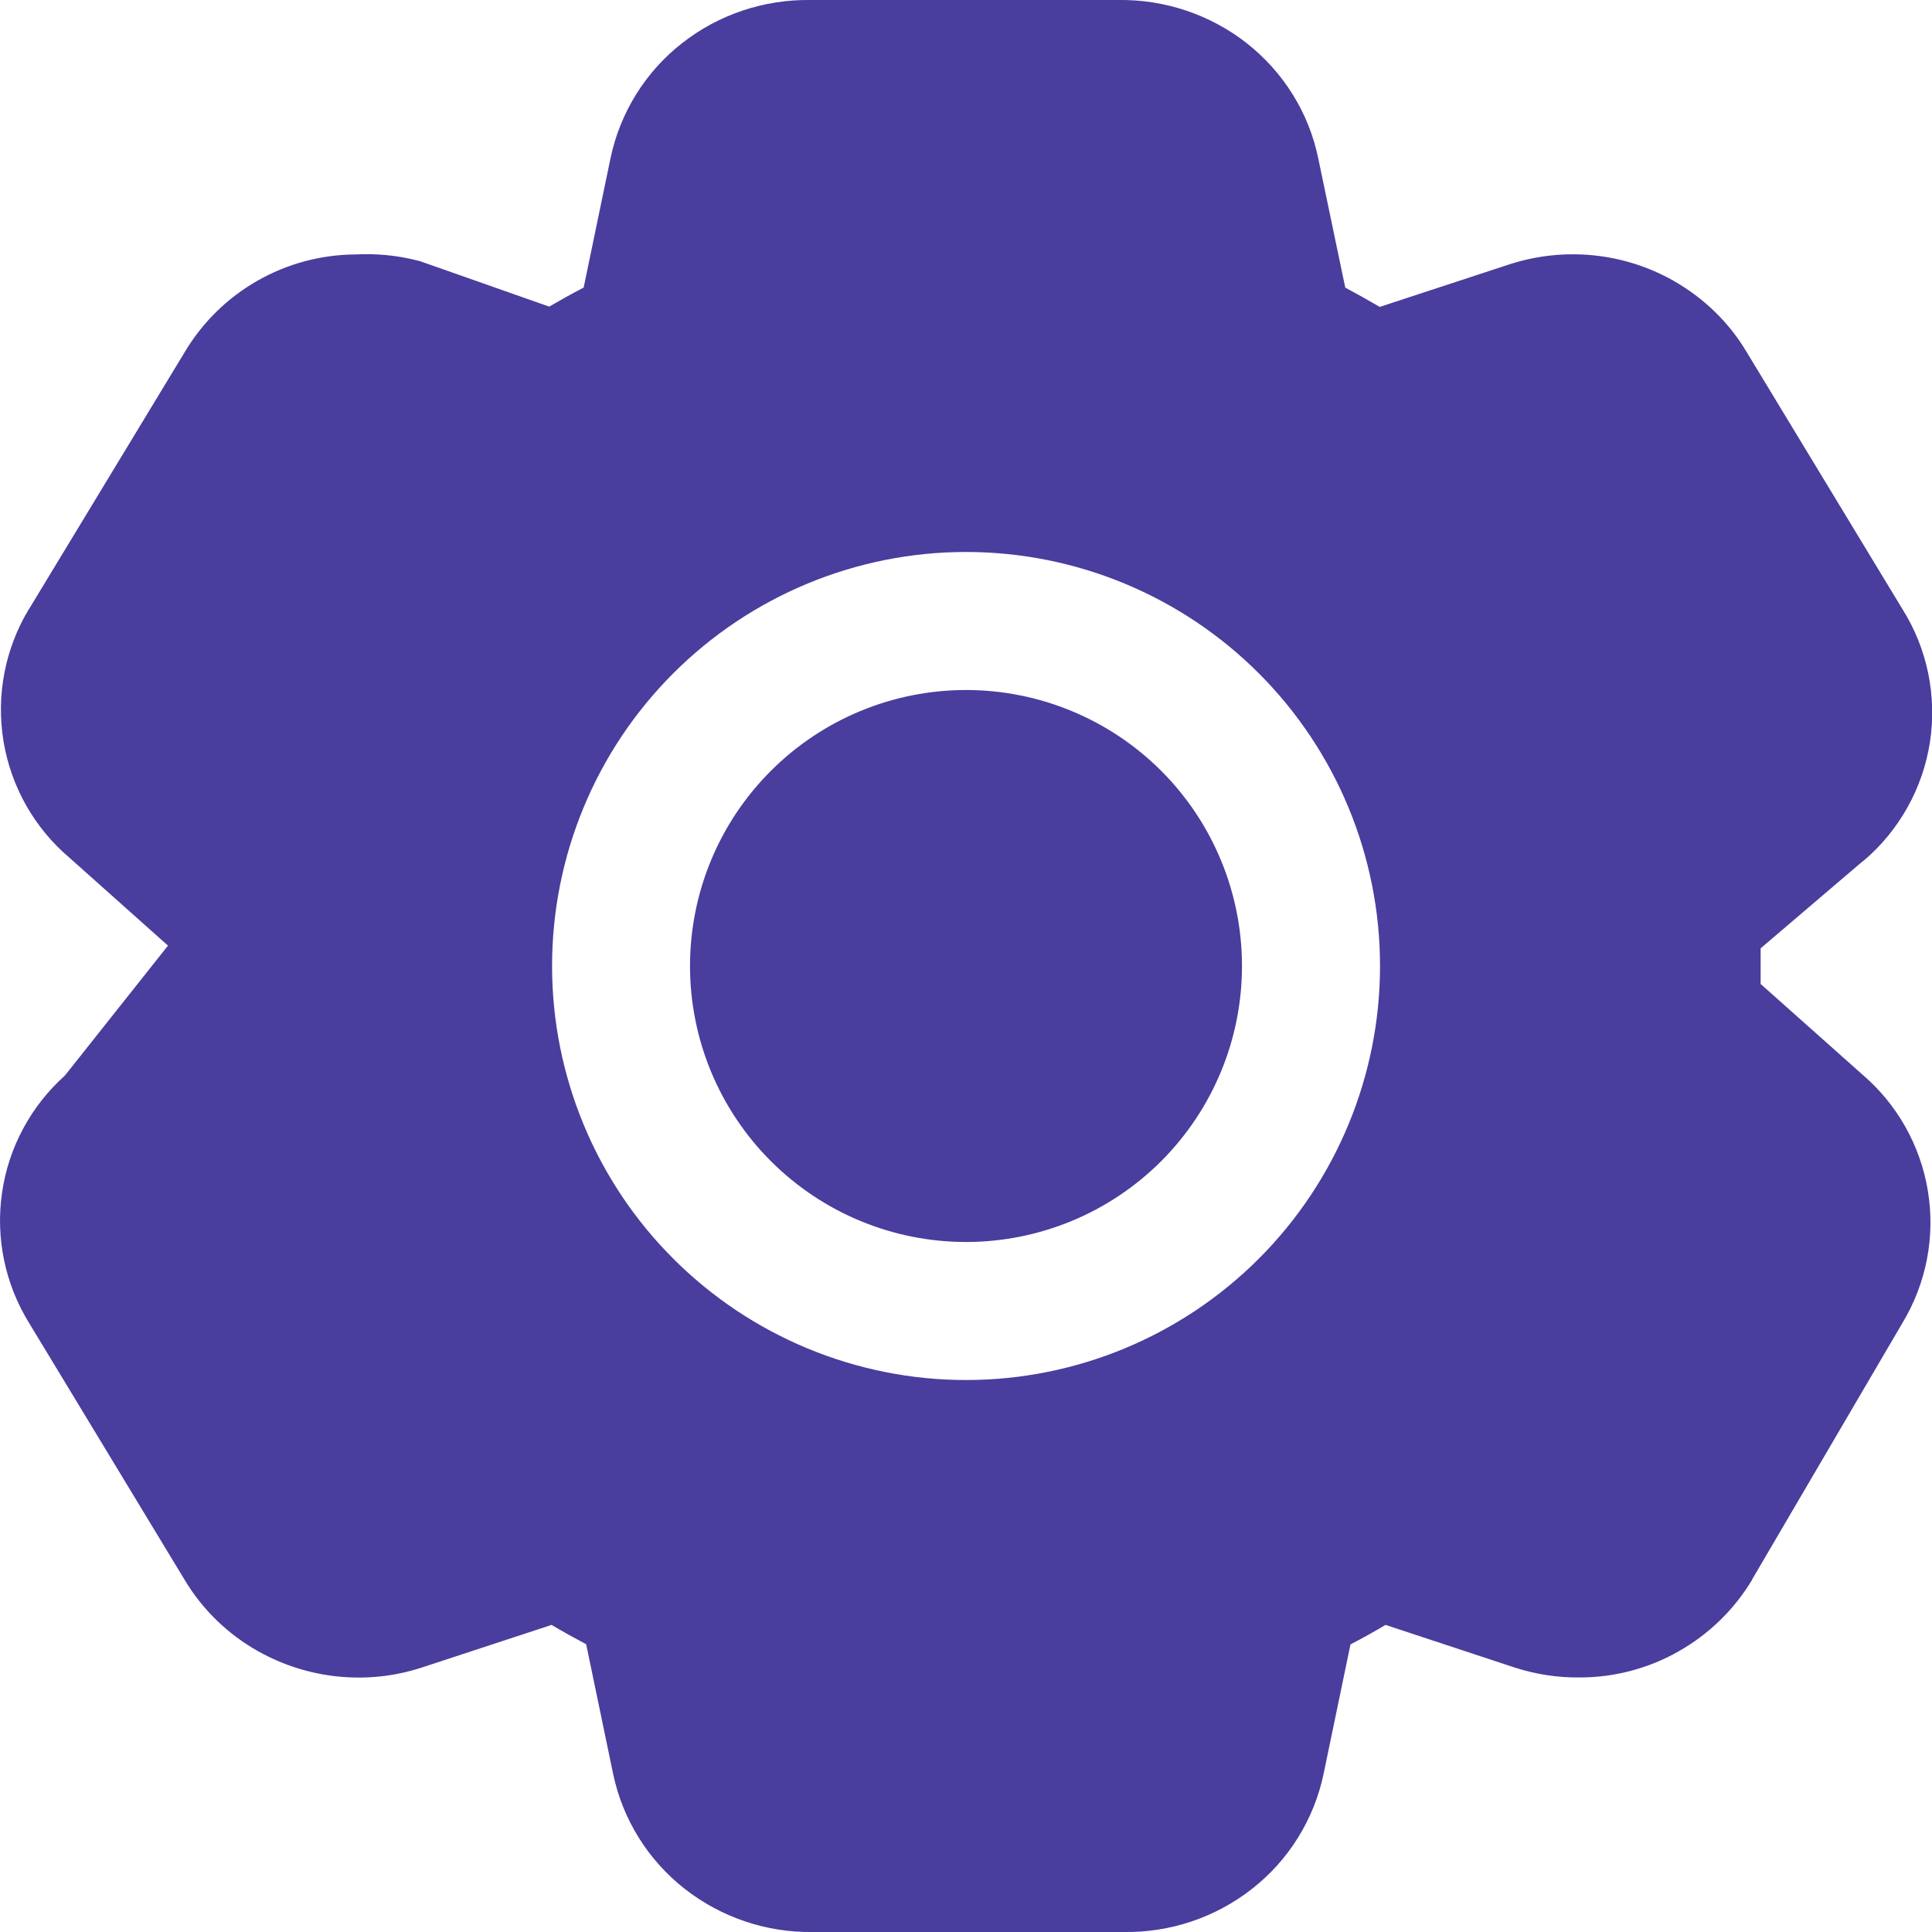 <svg width="20" height="20" viewBox="0 0 20 20" fill="none" xmlns="http://www.w3.org/2000/svg">
<path fill-rule="evenodd" clip-rule="evenodd" d="M8.39 0H11.576C12.056 -0.007 12.526 0.15 12.905 0.446C13.286 0.746 13.55 1.167 13.647 1.642L13.926 2.977C14.047 3.042 14.166 3.109 14.283 3.177L15.633 2.734C15.911 2.645 16.204 2.614 16.494 2.643C16.785 2.672 17.066 2.761 17.32 2.904C17.634 3.082 17.899 3.336 18.083 3.647L19.69 6.299C19.95 6.709 20.052 7.2 19.979 7.681C19.905 8.161 19.66 8.599 19.289 8.913H19.286L18.226 9.817V10.186L19.273 11.118C19.637 11.427 19.879 11.855 19.957 12.326C20.035 12.797 19.943 13.28 19.697 13.69L18.14 16.347V16.35C17.955 16.66 17.692 16.916 17.378 17.094C17.064 17.273 16.709 17.366 16.347 17.365C16.124 17.367 15.902 17.333 15.689 17.265L15.682 17.263L14.343 16.821C14.224 16.892 14.103 16.959 13.98 17.023L13.703 18.357C13.605 18.831 13.342 19.256 12.96 19.554C12.581 19.851 12.111 20.008 11.629 20H8.418C7.937 20.008 7.468 19.85 7.089 19.554C6.708 19.256 6.444 18.832 6.346 18.358L6.068 17.021C5.947 16.957 5.828 16.891 5.71 16.821L4.361 17.264C4.083 17.354 3.79 17.385 3.499 17.355C3.209 17.326 2.928 17.237 2.673 17.094C2.359 16.918 2.096 16.663 1.911 16.354L0.302 13.697C0.053 13.294 -0.047 12.817 0.021 12.348C0.088 11.88 0.319 11.45 0.672 11.134L1.739 9.789L0.721 8.881C0.356 8.572 0.114 8.144 0.036 7.672C-0.041 7.2 0.051 6.717 0.298 6.307L0.301 6.304L1.911 3.647C2.093 3.34 2.352 3.085 2.662 2.908C2.972 2.73 3.323 2.636 3.681 2.634C3.896 2.623 4.108 2.643 4.318 2.696L4.349 2.704L5.685 3.174C5.802 3.106 5.921 3.04 6.042 2.977L6.319 1.643C6.417 1.169 6.68 0.744 7.062 0.446C7.439 0.15 7.91 -0.007 8.39 0ZM10 7.143C9.243 7.143 8.516 7.444 7.98 7.98C7.444 8.515 7.143 9.242 7.143 10C7.143 10.758 7.444 11.484 7.98 12.02C8.516 12.556 9.243 12.857 10 12.857C10.758 12.857 11.485 12.556 12.021 12.02C12.556 11.484 12.857 10.758 12.857 10C12.857 9.242 12.556 8.515 12.021 7.98C11.485 7.444 10.758 7.143 10 7.143ZM5.715 10C5.715 8.863 6.166 7.773 6.97 6.97C7.774 6.166 8.864 5.714 10 5.714C11.137 5.714 12.227 6.166 13.031 6.97C13.834 7.773 14.286 8.863 14.286 10C14.286 11.136 13.834 12.227 13.031 13.03C12.227 13.834 11.137 14.286 10 14.286C8.864 14.286 7.774 13.834 6.97 13.03C6.166 12.227 5.715 11.136 5.715 10Z" fill="#493D9E"/>
</svg>

